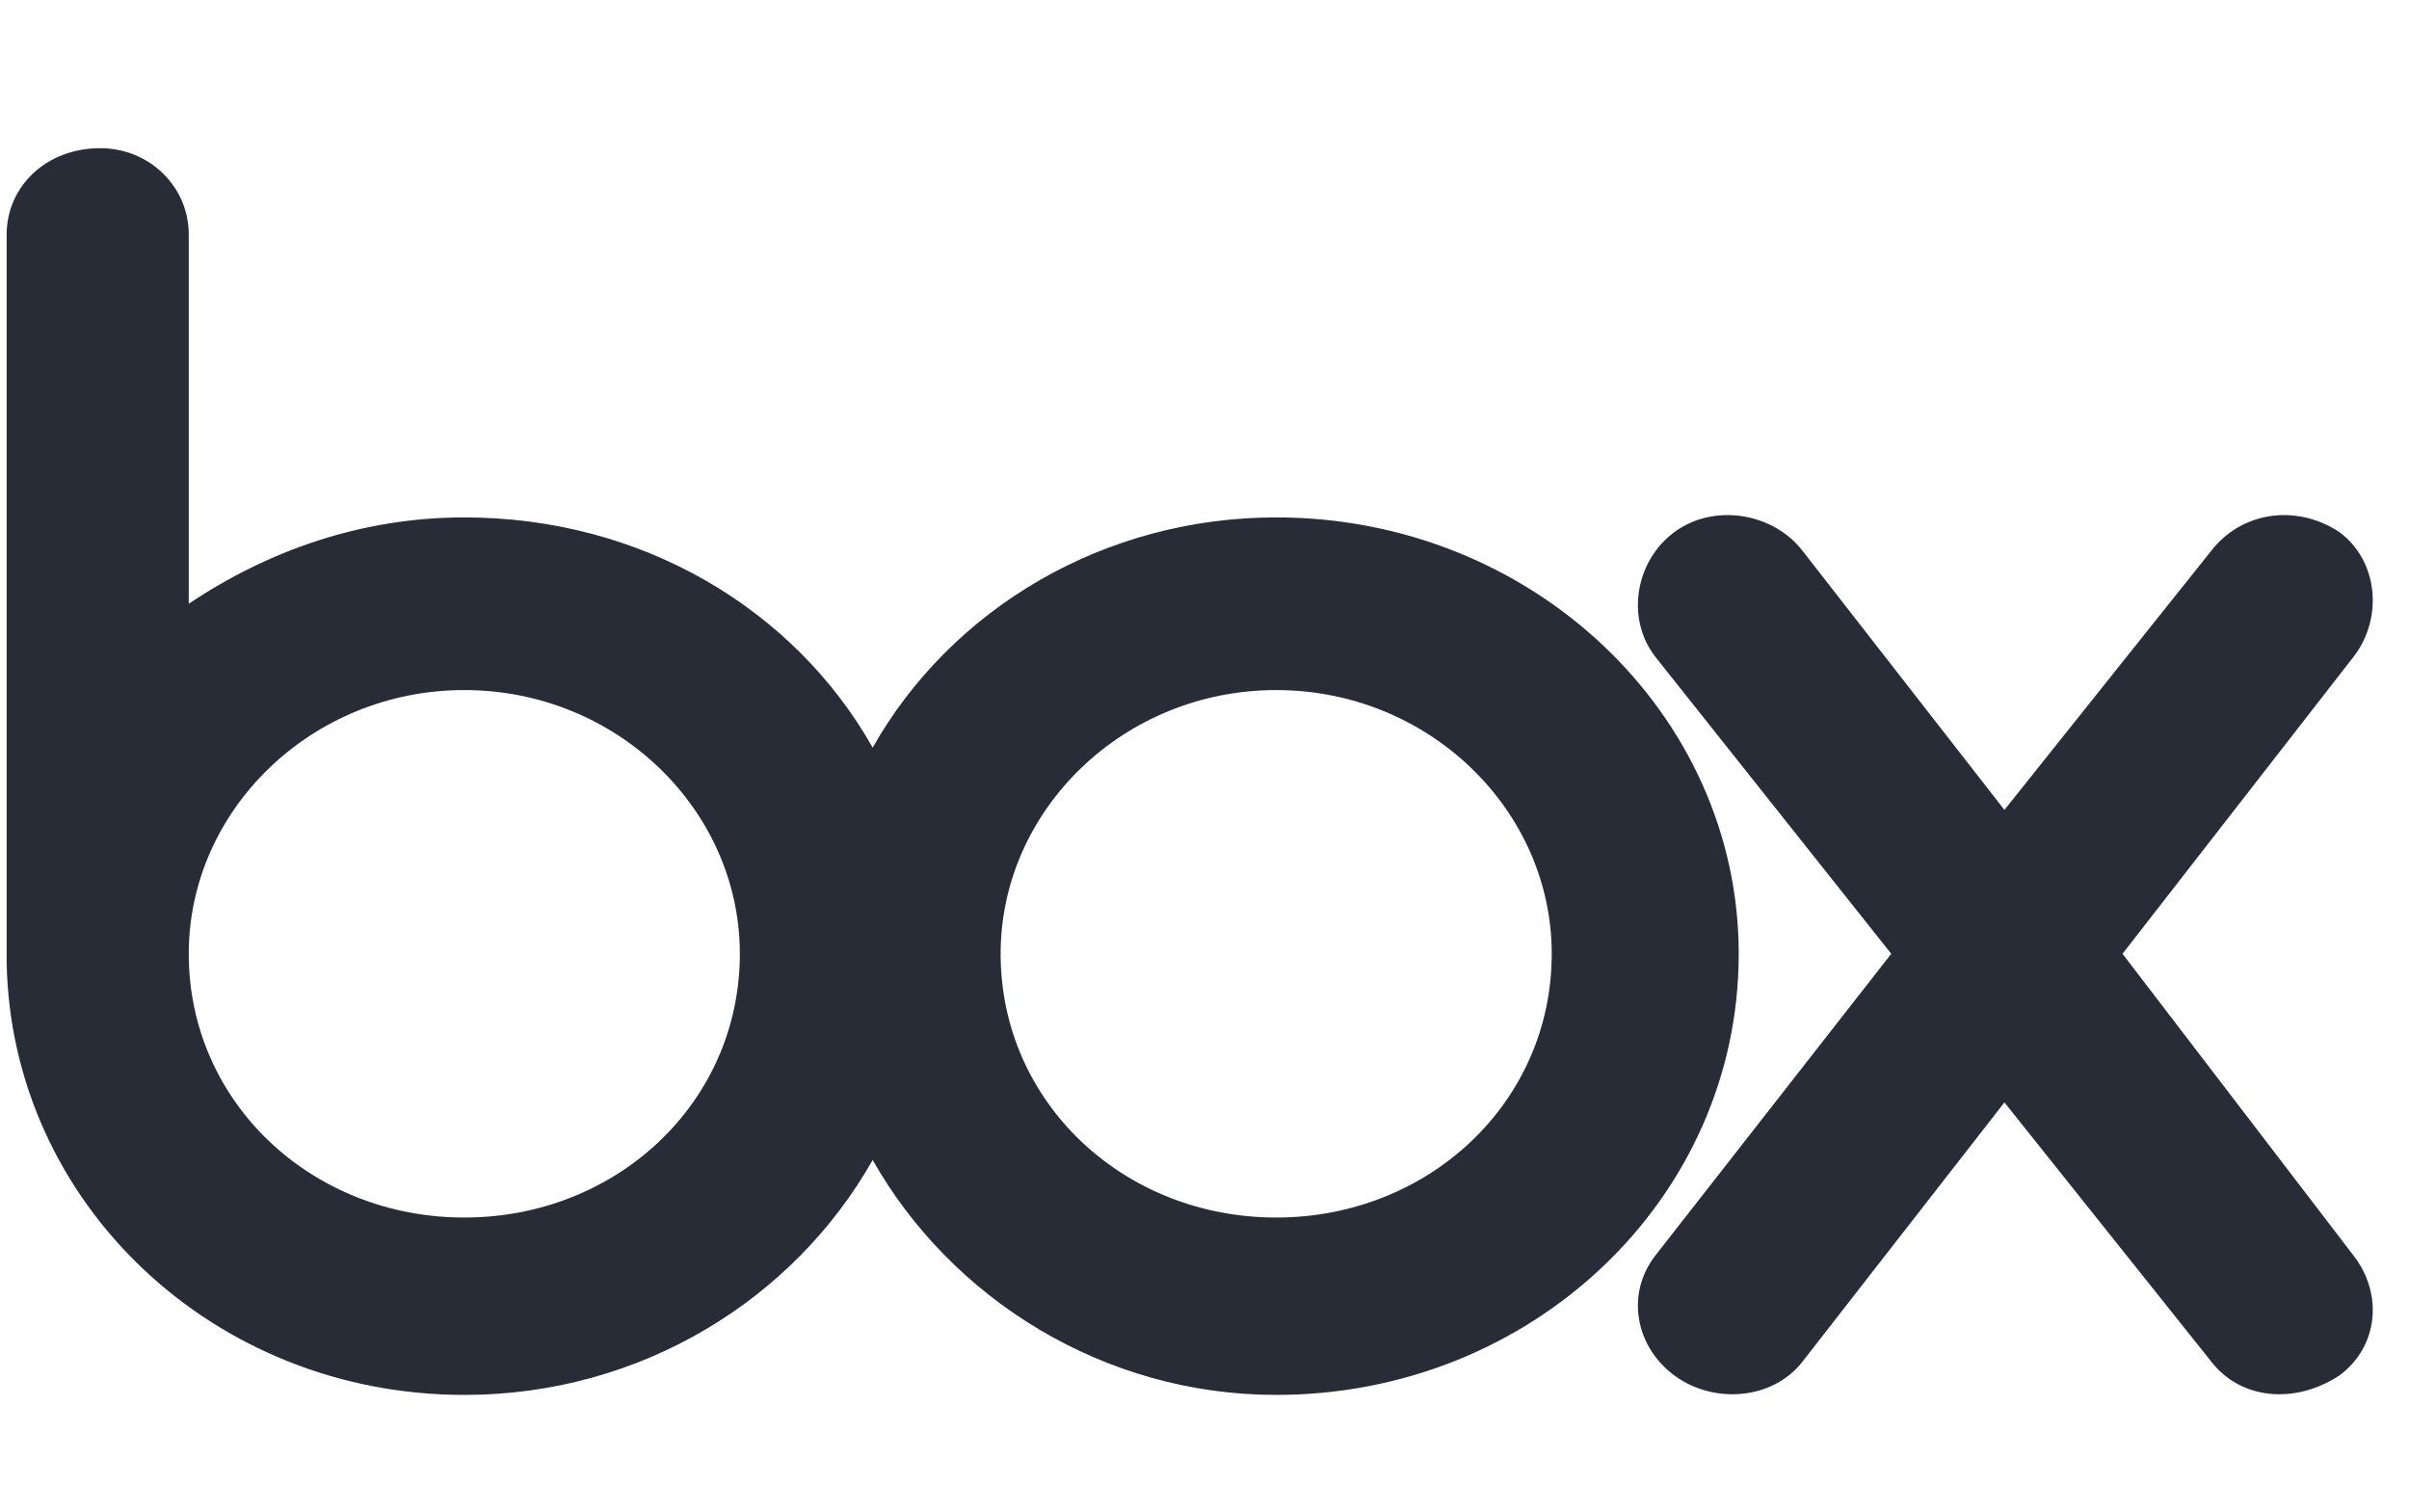 <?xml version="1.0" encoding="UTF-8"?>
<svg width="51px" height="32px" viewBox="0 0 51 32" version="1.1" xmlns="http://www.w3.org/2000/svg" xmlns:xlink="http://www.w3.org/1999/xlink">
    <!-- Generator: Sketch 40.1 (33804) - http://www.bohemiancoding.com/sketch -->
    <title>Box</title>
    <desc>Created with Sketch.</desc>
    <defs></defs>
    <g id="Homepage" stroke="none" stroke-width="1" fill="none" fill-rule="evenodd">
        <g id="Box" fill="#282C36">
            <g transform="translate(0, 3)" id="Shape">
                <path d="M49.831,23.586 C50.456,24.398 50.352,25.514 49.518,26.123 C48.581,26.733 47.435,26.631 46.81,25.819 L46.81,25.819 L42.435,20.337 L38.164,25.819 L38.164,25.819 C37.539,26.631 36.289,26.733 35.455,26.123 C34.622,25.514 34.414,24.398 35.039,23.586 L35.039,23.586 L40.039,17.191 L35.039,10.897 L35.039,10.897 C34.414,10.085 34.622,8.867 35.455,8.258 C36.289,7.649 37.539,7.852 38.164,8.664 L38.164,8.664 L42.435,14.145 L46.81,8.664 L46.81,8.664 C47.435,7.852 48.581,7.649 49.518,8.258 C50.352,8.867 50.456,10.085 49.831,10.897 L49.831,10.897 L44.935,17.191 L49.831,23.586 L49.831,23.586 L49.831,23.586 L49.831,23.586 Z M27.017,22.774 C23.788,22.774 21.184,20.337 21.184,17.191 C21.184,14.145 23.788,11.608 27.017,11.608 C30.247,11.608 32.851,14.145 32.851,17.191 C32.851,20.337 30.247,22.774 27.017,22.774 L27.017,22.774 L27.017,22.774 Z M9.829,22.774 C6.6,22.774 3.996,20.337 3.996,17.191 C3.996,14.145 6.6,11.608 9.829,11.608 C13.059,11.608 15.663,14.145 15.663,17.191 C15.663,20.337 13.059,22.774 9.829,22.774 L9.829,22.774 L9.829,22.774 Z M27.017,7.953 C23.371,7.953 20.142,9.882 18.475,12.826 C16.809,9.882 13.579,7.953 9.829,7.953 C7.642,7.953 5.662,8.664 3.996,9.781 L3.996,1.964 L3.996,1.964 C3.996,0.949 3.162,0.137 2.121,0.137 C0.975,0.137 0.141,0.949 0.141,1.964 L0.141,1.964 L0.141,17.394 L0.141,17.394 C0.246,22.469 4.517,26.529 9.829,26.529 C13.579,26.529 16.809,24.499 18.475,21.556 C20.142,24.499 23.371,26.529 27.017,26.529 C32.434,26.529 36.81,22.368 36.81,17.191 C36.81,12.115 32.434,7.953 27.017,7.953 L27.017,7.953 L27.017,7.953 Z"></path>
            </g>
        </g>
    </g>
</svg>